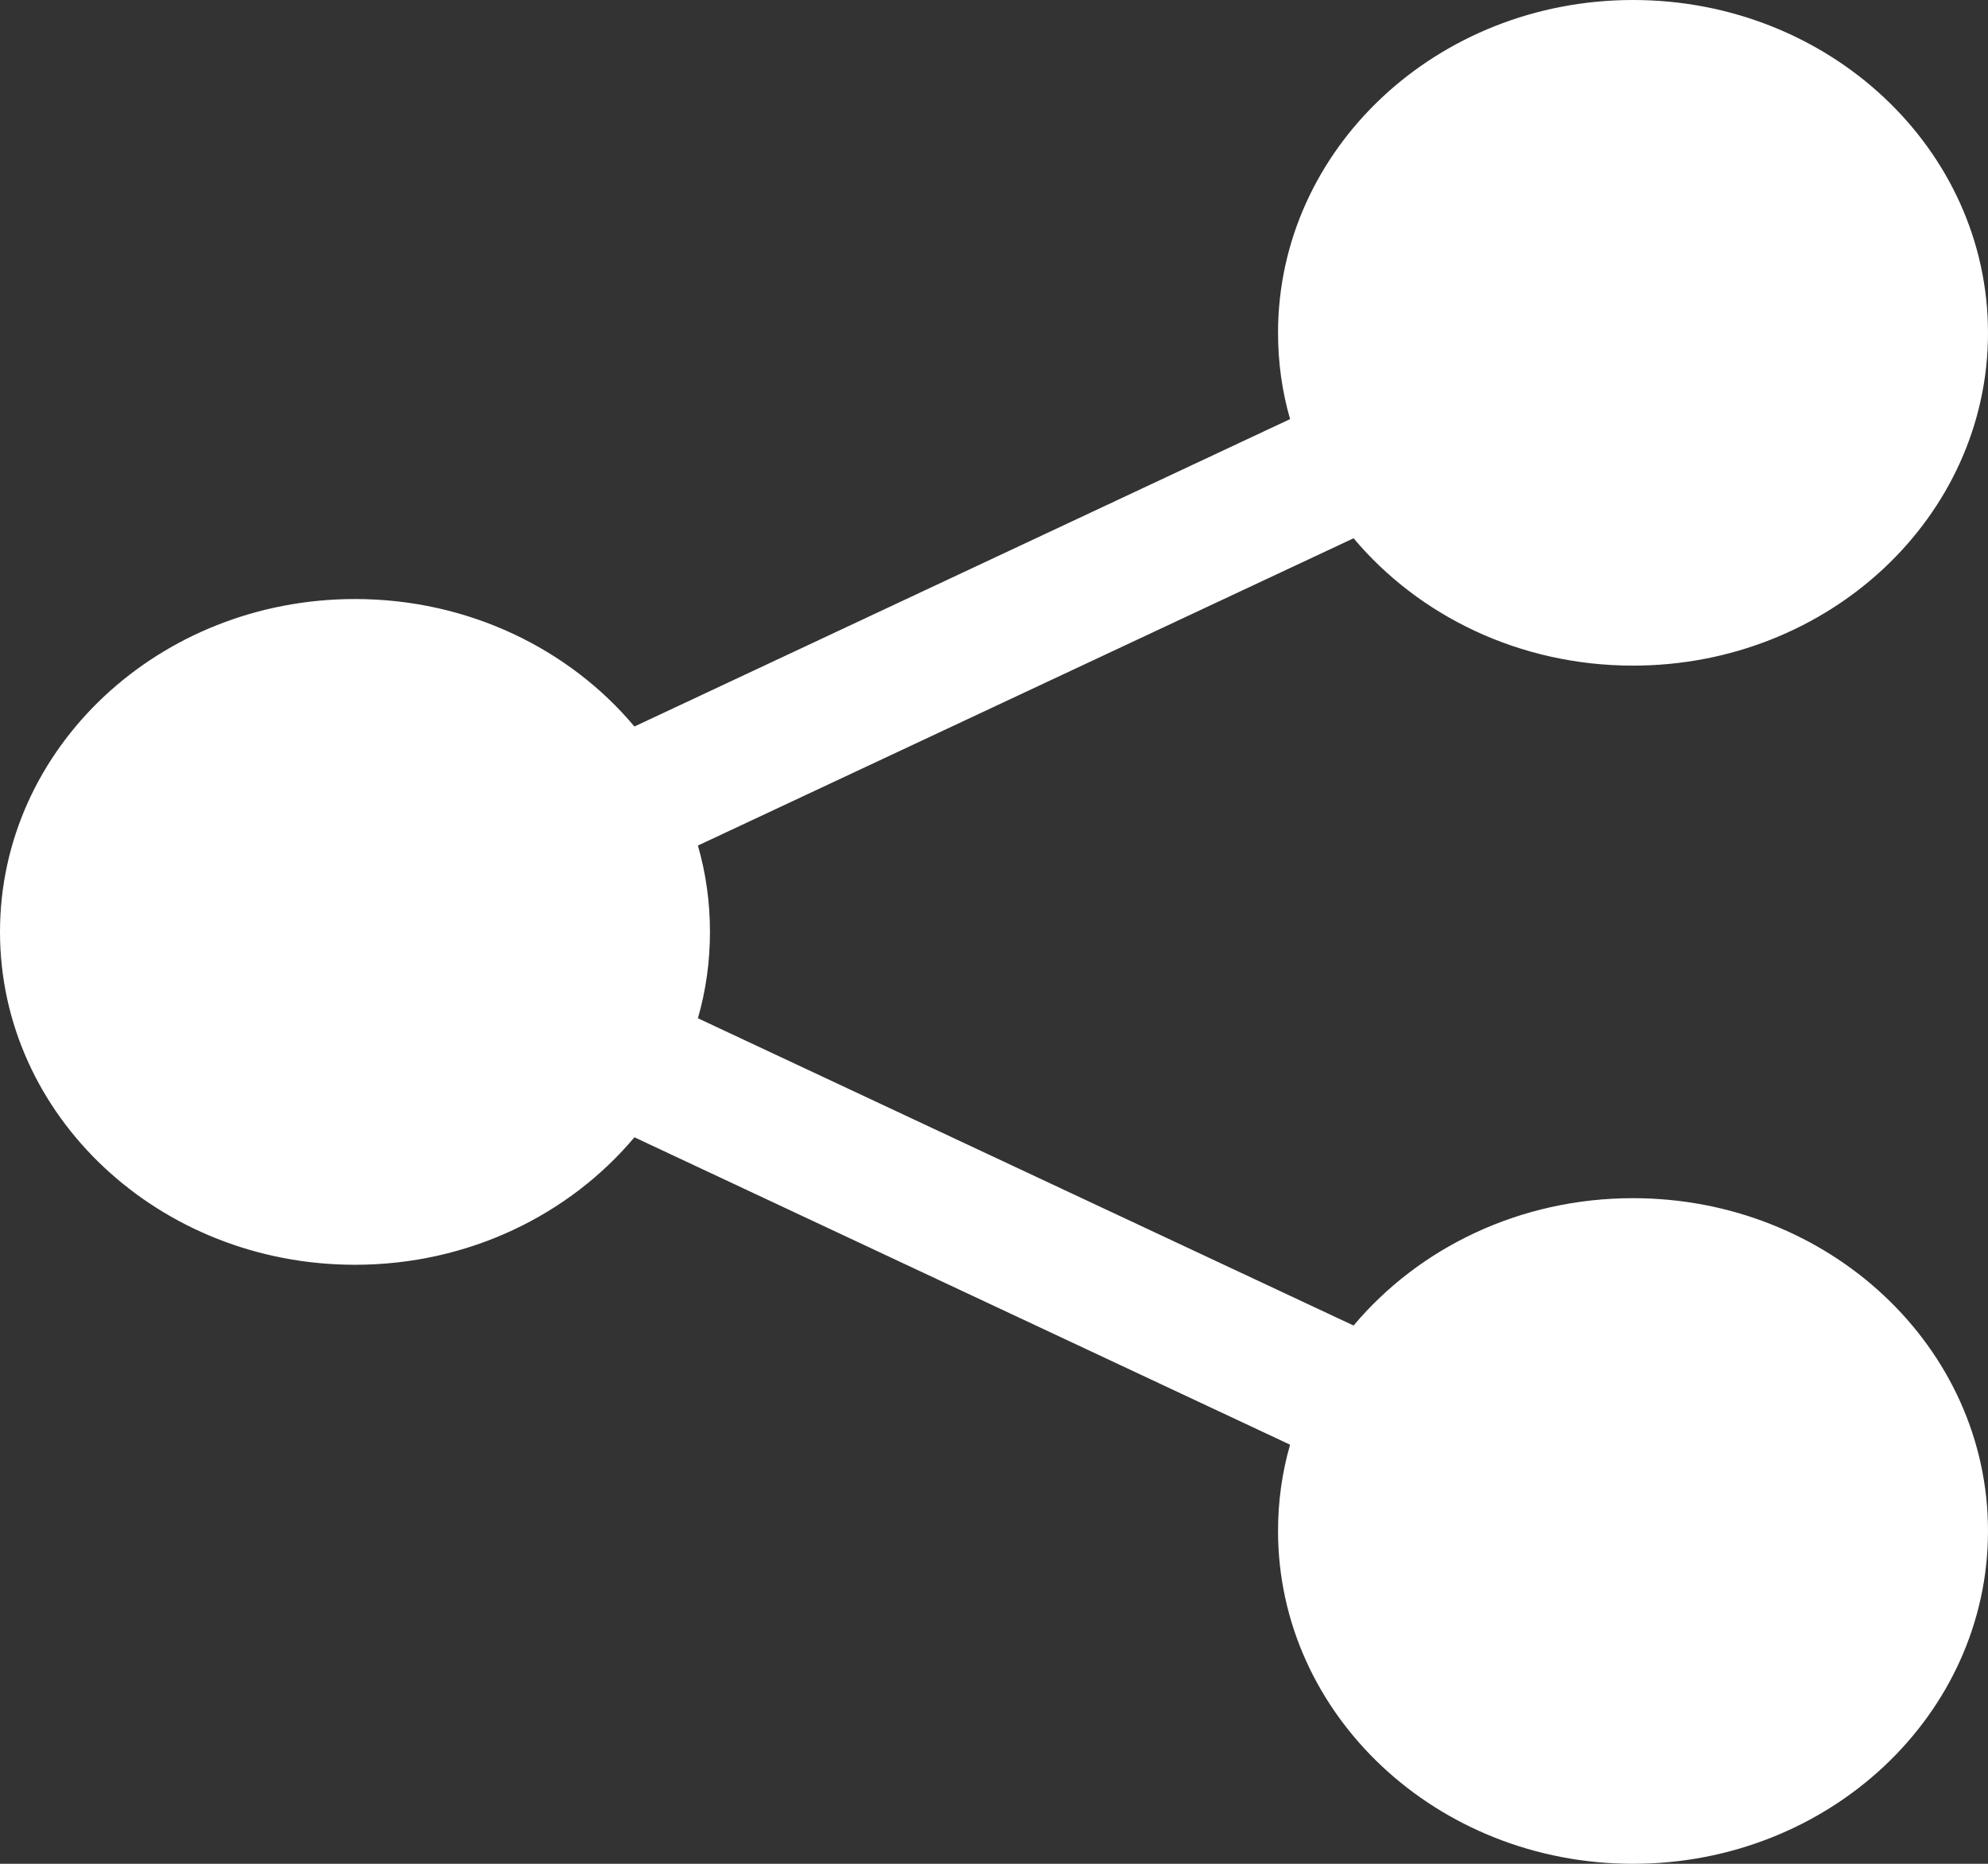 <svg width="16" height="15" viewBox="0 0 16 15" fill="none" xmlns="http://www.w3.org/2000/svg">
<rect x="0" y="0" width="16" height="15" fill="#333333" stroke="none"/>
<path d="M16 2.679C16 4.158 14.721 5.357 13.143 5.357C12.23 5.357 11.418 4.956 10.894 4.332L5.617 6.805C5.681 7.027 5.714 7.26 5.714 7.5C5.714 7.74 5.681 7.973 5.617 8.195L10.894 10.668C11.418 10.044 12.23 9.643 13.143 9.643C14.721 9.643 16 10.842 16 12.321C16 13.801 14.721 15 13.143 15C11.565 15 10.286 13.801 10.286 12.321C10.286 12.081 10.319 11.848 10.383 11.627L5.106 9.153C4.582 9.777 3.77 10.179 2.857 10.179C1.279 10.179 0 8.979 0 7.5C0 6.021 1.279 4.821 2.857 4.821C3.77 4.821 4.583 5.223 5.106 5.847L10.383 3.373C10.319 3.152 10.286 2.919 10.286 2.679C10.286 1.199 11.565 0 13.143 0C14.721 0 16 1.199 16 2.679Z" fill="white"/>
</svg>
